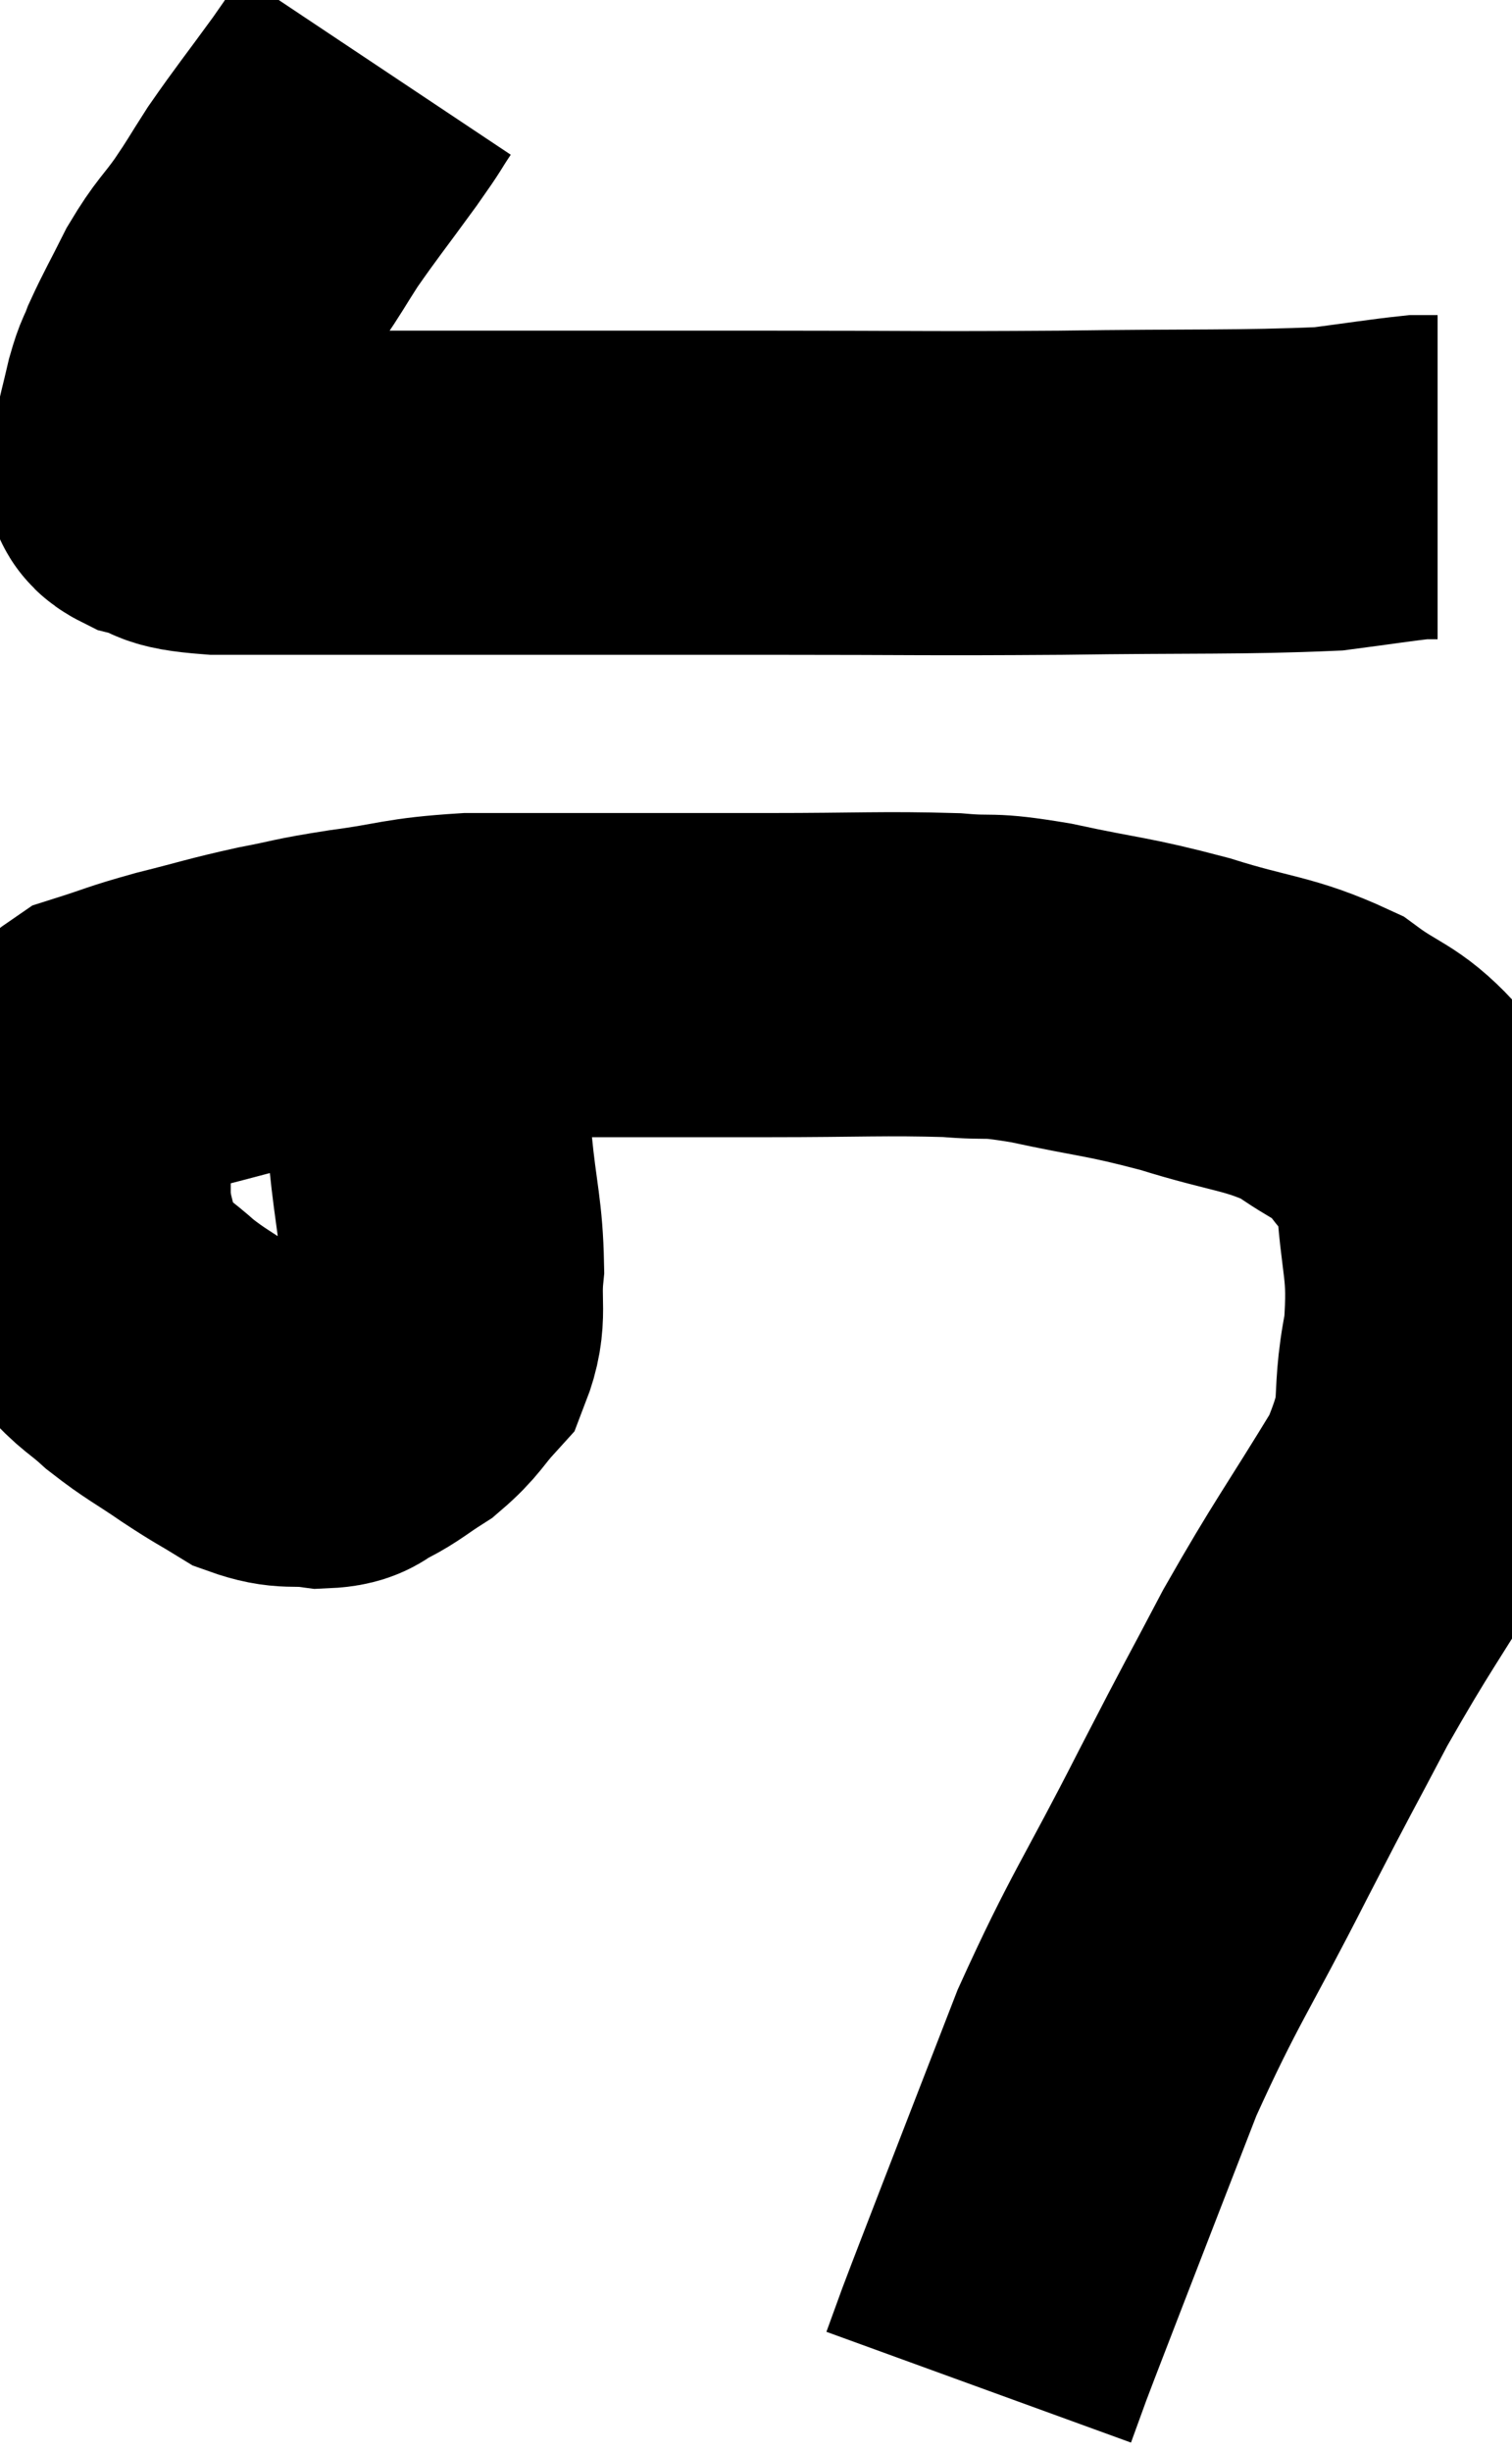 <svg xmlns="http://www.w3.org/2000/svg" viewBox="8.66 3.56 23.328 37.82" width="23.328" height="37.82"><path d="M 14.46 4.56 C 14.22 4.92, 14.34 4.77, 13.98 5.28 C 13.5 5.94, 13.395 6.06, 13.02 6.6 C 12.75 7.02, 12.765 7.02, 12.48 7.44 C 12.18 7.86, 12.15 7.83, 11.88 8.28 C 11.64 8.76, 11.565 8.88, 11.4 9.24 C 11.31 9.48, 11.31 9.405, 11.22 9.72 C 11.13 10.11, 11.085 10.26, 11.04 10.5 C 11.04 10.59, 11.04 10.575, 11.04 10.68 C 11.04 10.8, 10.8 10.8, 11.04 10.92 C 11.52 11.04, 11.22 11.1, 12 11.16 C 13.08 11.16, 12.96 11.16, 14.16 11.16 C 15.48 11.16, 15.195 11.16, 16.8 11.16 C 18.69 11.16, 18.525 11.16, 20.58 11.16 C 22.8 11.16, 22.875 11.175, 25.02 11.16 C 27.09 11.13, 27.78 11.16, 29.16 11.1 C 29.85 11.01, 30.12 10.965, 30.54 10.92 L 30.84 10.92" fill="none" stroke="black" stroke-width="5"></path><path d="M 14.22 18.24 C 14.55 18.93, 14.61 18.855, 14.88 19.62 C 15.09 20.46, 15.15 20.43, 15.3 21.3 C 15.39 22.2, 15.465 22.35, 15.48 23.1 C 15.42 23.7, 15.54 23.835, 15.36 24.3 C 15.06 24.63, 15.075 24.69, 14.76 24.96 C 14.43 25.17, 14.385 25.23, 14.1 25.38 C 13.86 25.47, 13.965 25.545, 13.62 25.56 C 13.17 25.5, 13.14 25.59, 12.72 25.44 C 12.33 25.2, 12.375 25.245, 11.94 24.96 C 11.46 24.63, 11.385 24.615, 10.98 24.3 C 10.65 24, 10.59 24.015, 10.32 23.7 C 10.11 23.37, 10.05 23.445, 9.9 23.04 C 9.81 22.56, 9.765 22.575, 9.72 22.08 C 9.72 21.57, 9.72 21.435, 9.72 21.06 C 9.72 20.82, 9.585 20.895, 9.72 20.58 C 9.99 20.19, 9.84 20.085, 10.26 19.8 C 10.83 19.62, 10.755 19.62, 11.4 19.44 C 12.12 19.26, 12.165 19.23, 12.84 19.08 C 13.47 18.96, 13.335 18.96, 14.1 18.84 C 15 18.72, 14.955 18.66, 15.9 18.6 C 16.89 18.6, 16.725 18.6, 17.88 18.6 C 19.2 18.6, 19.155 18.6, 20.52 18.6 C 21.93 18.6, 22.29 18.57, 23.34 18.6 C 24.03 18.66, 23.82 18.57, 24.72 18.72 C 25.83 18.96, 25.86 18.915, 26.94 19.2 C 27.99 19.53, 28.23 19.485, 29.04 19.86 C 29.61 20.28, 29.73 20.22, 30.18 20.7 C 30.51 21.24, 30.645 20.91, 30.84 21.78 C 30.9 22.98, 31.05 22.995, 30.96 24.18 C 30.72 25.35, 31.02 25.245, 30.48 26.52 C 29.64 27.9, 29.535 27.99, 28.8 29.28 C 28.17 30.48, 28.305 30.195, 27.54 31.68 C 26.64 33.45, 26.475 33.6, 25.74 35.22 C 25.17 36.69, 25.035 37.035, 24.6 38.16 C 24.3 38.94, 24.21 39.165, 24 39.72 C 23.88 40.05, 23.82 40.215, 23.76 40.38 C 23.76 40.38, 23.76 40.38, 23.76 40.38 L 23.76 40.38" fill="none" stroke="black" stroke-width="5"></path></svg>